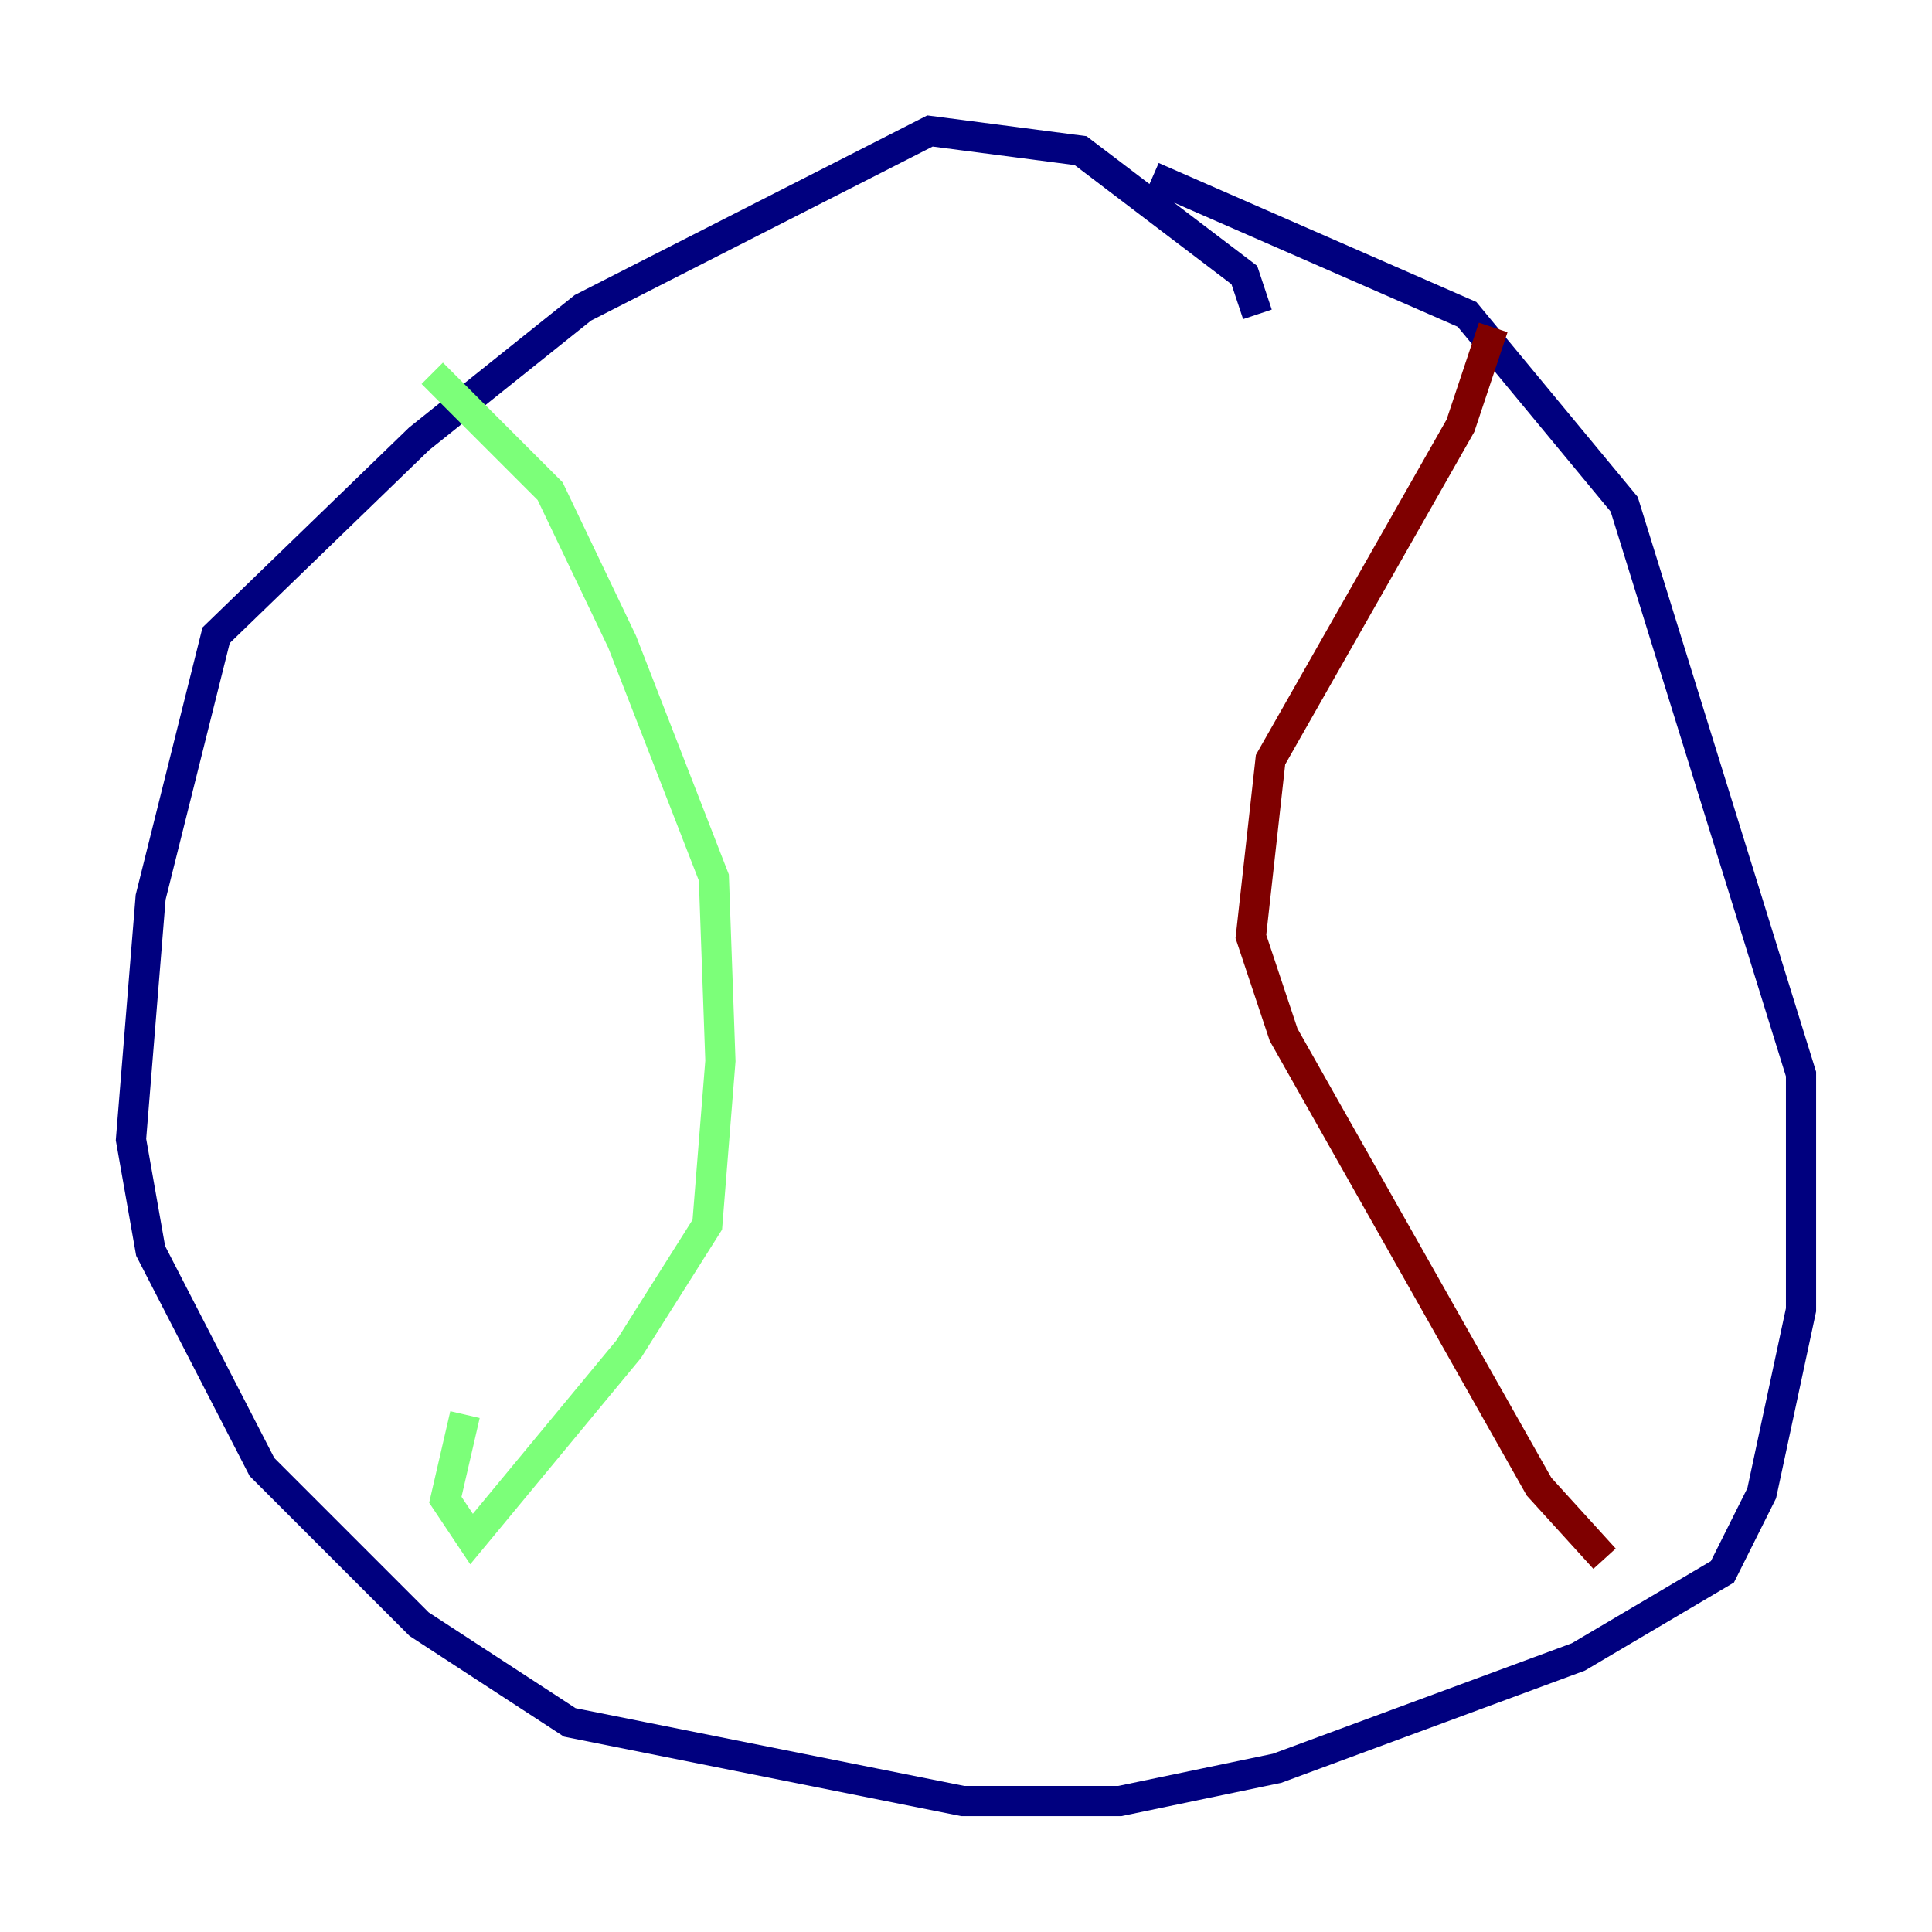 <?xml version="1.0" encoding="utf-8" ?>
<svg baseProfile="tiny" height="128" version="1.2" viewBox="0,0,128,128" width="128" xmlns="http://www.w3.org/2000/svg" xmlns:ev="http://www.w3.org/2001/xml-events" xmlns:xlink="http://www.w3.org/1999/xlink"><defs /><polyline fill="none" points="83.308,20.827 82.441,18.224 71.593,9.98 61.614,8.678 38.617,20.393 27.77,29.071 14.319,42.088 9.98,59.444 8.678,75.498 9.98,82.875 17.356,97.193 27.77,107.607 37.749,114.115 63.783,119.322 74.197,119.322 84.61,117.153 104.57,109.776 114.115,104.136 116.719,98.929 119.322,86.78 119.322,71.159 107.607,33.41 97.193,20.827 76.366,11.715" stroke="#00007f" stroke-width="2" /><polyline fill="none" points="28.637,24.732 36.447,32.542 41.22,42.522 47.295,58.142 47.729,70.291 46.861,81.139 41.654,89.383 31.241,101.966 29.505,99.363 30.807,93.722" stroke="#7cff79" stroke-width="2" /><polyline fill="none" points="98.929,21.695 96.759,28.203 84.176,50.332 82.875,62.047 85.044,68.556 101.966,98.495 106.305,103.268" stroke="#7f0000" stroke-width="2" /></svg>